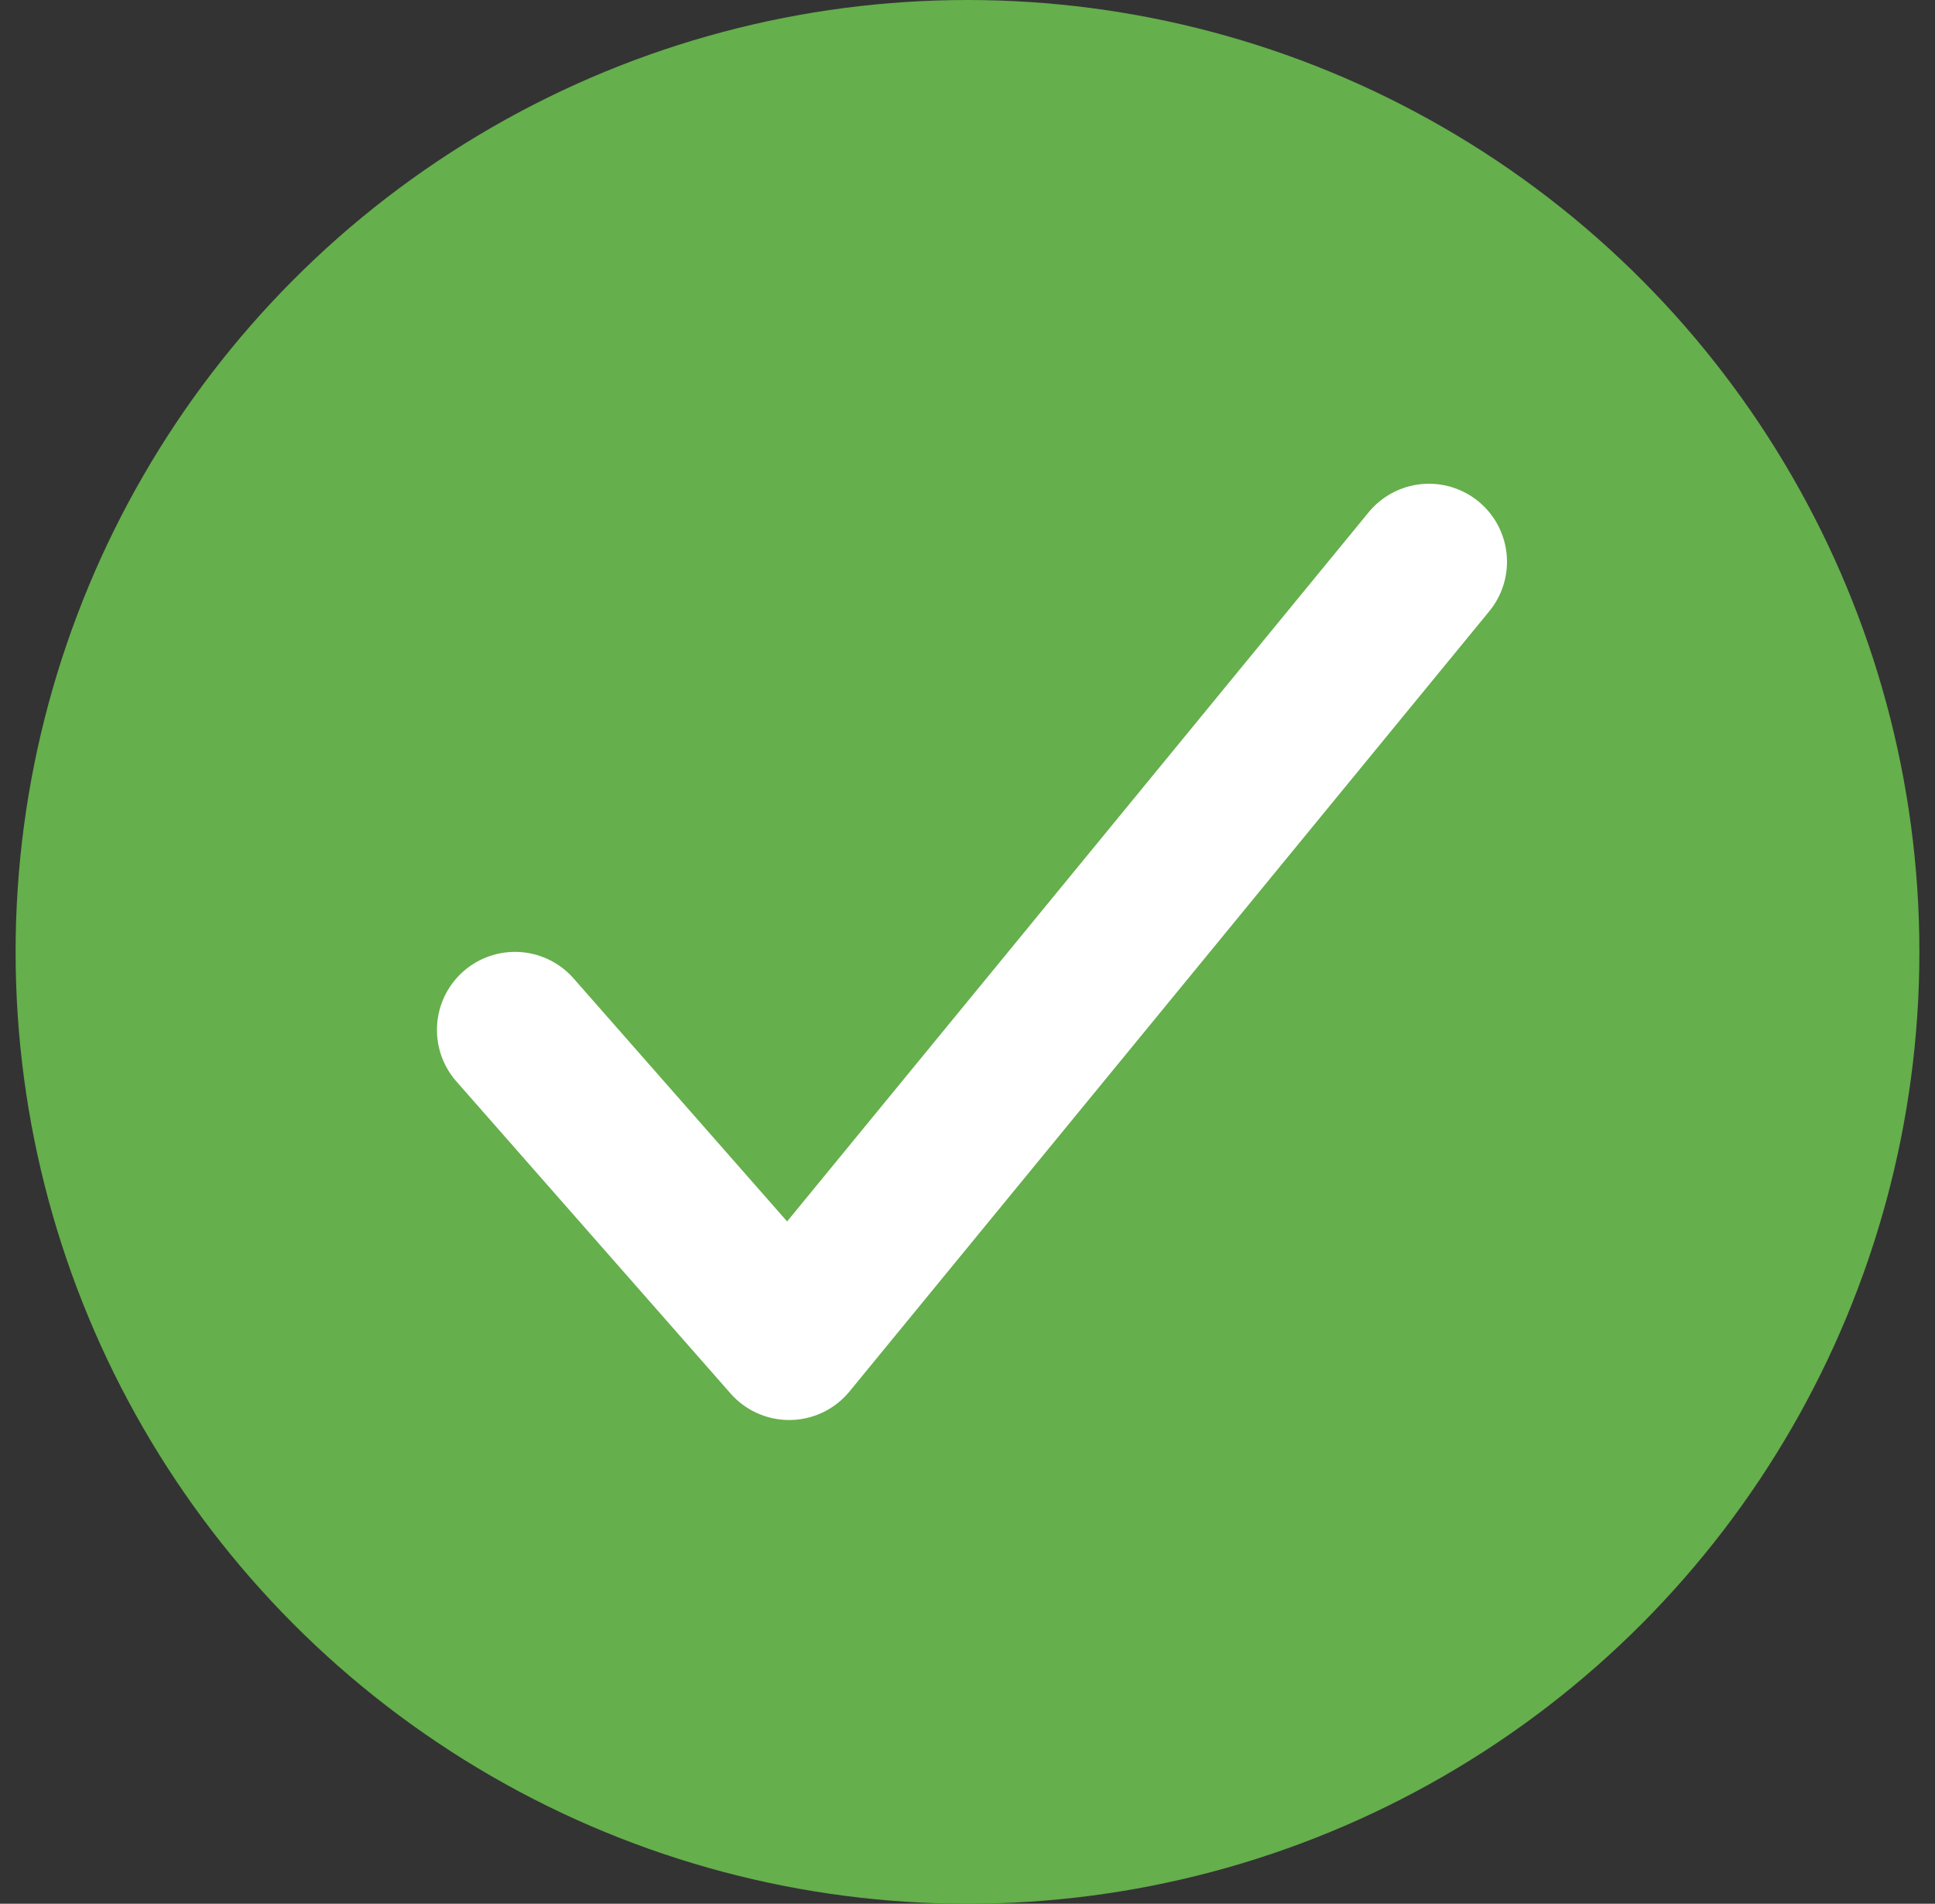 <svg width="62" height="61" viewBox="0 0 62 61" fill="none" xmlns="http://www.w3.org/2000/svg">
<rect x="0" y="0" width="62" height="61" fill="#333333" stroke="none"/>
<circle cx="31" cy="30.5" r="30.5" fill="#65AF4C"/>
<path d="M45.786 18L25.286 43L16.5 33" stroke="white" stroke-width="5" stroke-linecap="round" stroke-linejoin="round"/>
</svg>
